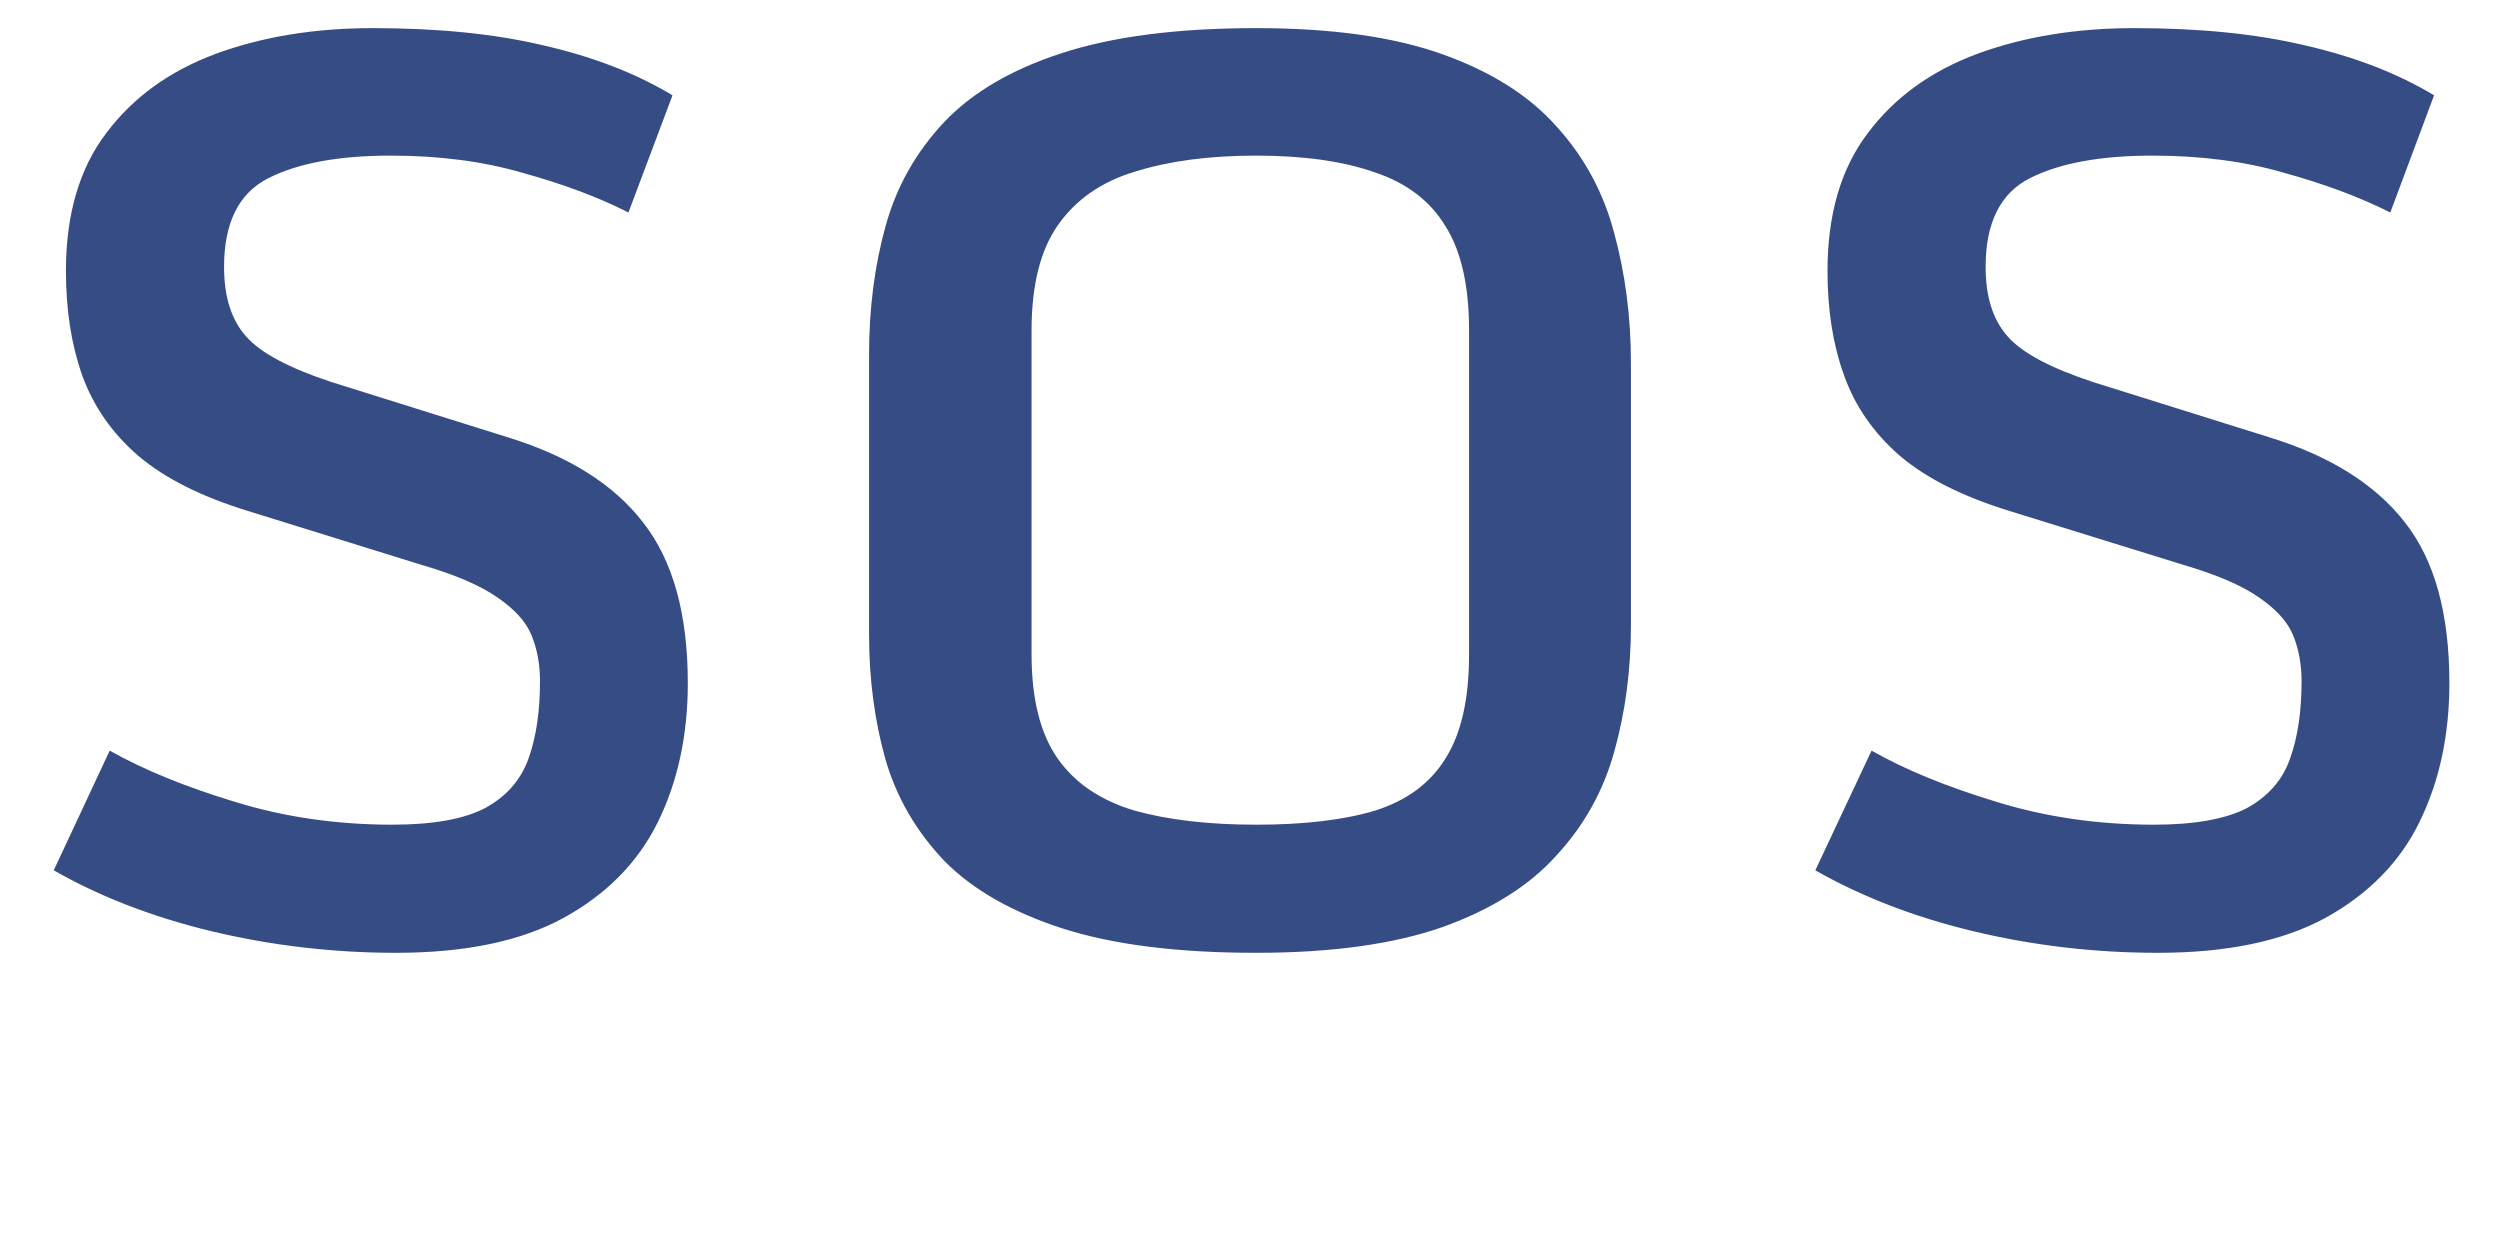 <svg width="8" height="4" viewBox="0 0 8 4" fill="none" xmlns="http://www.w3.org/2000/svg">
<path d="M1.267 3.049C1.067 3.049 0.87 3.026 0.677 2.98C0.486 2.934 0.317 2.868 0.172 2.785L0.351 2.402C0.461 2.464 0.594 2.518 0.752 2.566C0.911 2.615 1.079 2.639 1.256 2.639C1.386 2.639 1.485 2.621 1.552 2.586C1.62 2.549 1.666 2.497 1.691 2.428C1.716 2.359 1.728 2.276 1.728 2.18C1.728 2.126 1.719 2.077 1.701 2.033C1.683 1.989 1.646 1.949 1.592 1.912C1.538 1.874 1.457 1.839 1.347 1.807L0.793 1.635C0.644 1.589 0.528 1.531 0.443 1.459C0.358 1.386 0.299 1.3 0.263 1.201C0.228 1.102 0.211 0.991 0.211 0.867C0.211 0.686 0.254 0.539 0.34 0.426C0.426 0.311 0.543 0.227 0.691 0.172C0.841 0.117 1.008 0.09 1.193 0.09C1.4 0.09 1.582 0.108 1.738 0.145C1.896 0.181 2.034 0.234 2.152 0.305L2.011 0.68C1.913 0.63 1.799 0.588 1.672 0.553C1.545 0.516 1.405 0.498 1.25 0.498C1.084 0.498 0.954 0.522 0.859 0.57C0.764 0.618 0.717 0.713 0.717 0.854C0.717 0.949 0.74 1.023 0.787 1.076C0.834 1.13 0.926 1.178 1.062 1.223L1.627 1.4C1.821 1.46 1.965 1.551 2.058 1.672C2.153 1.793 2.201 1.964 2.201 2.186C2.201 2.352 2.169 2.501 2.105 2.631C2.041 2.76 1.941 2.862 1.802 2.938C1.666 3.012 1.487 3.049 1.267 3.049ZM4.02 3.049C3.768 3.049 3.562 3.023 3.4 2.971C3.239 2.919 3.113 2.847 3.023 2.756C2.934 2.663 2.87 2.555 2.834 2.432C2.799 2.308 2.781 2.174 2.781 2.031V1.133C2.781 0.986 2.799 0.849 2.834 0.723C2.869 0.596 2.932 0.486 3.021 0.391C3.111 0.296 3.237 0.222 3.398 0.17C3.56 0.117 3.767 0.09 4.02 0.09C4.262 0.09 4.461 0.118 4.617 0.174C4.773 0.23 4.895 0.307 4.982 0.406C5.071 0.504 5.132 0.618 5.166 0.748C5.201 0.877 5.219 1.015 5.219 1.162V2.002C5.219 2.144 5.201 2.278 5.166 2.404C5.131 2.531 5.069 2.642 4.98 2.738C4.893 2.835 4.771 2.911 4.615 2.967C4.46 3.021 4.262 3.049 4.02 3.049ZM4.02 2.639C4.173 2.639 4.3 2.624 4.4 2.594C4.501 2.562 4.576 2.507 4.625 2.428C4.676 2.348 4.701 2.237 4.701 2.094V1.057C4.701 0.915 4.676 0.803 4.625 0.723C4.576 0.642 4.5 0.585 4.398 0.551C4.298 0.516 4.172 0.498 4.02 0.498C3.87 0.498 3.741 0.515 3.633 0.549C3.525 0.581 3.442 0.639 3.385 0.721C3.329 0.801 3.301 0.913 3.301 1.057V2.094C3.301 2.237 3.329 2.348 3.385 2.428C3.441 2.507 3.523 2.562 3.631 2.594C3.739 2.624 3.868 2.639 4.02 2.639ZM6.905 3.049C6.704 3.049 6.507 3.026 6.315 2.98C6.123 2.934 5.955 2.868 5.809 2.785L5.989 2.402C6.098 2.464 6.231 2.518 6.389 2.566C6.548 2.615 6.716 2.639 6.893 2.639C7.023 2.639 7.122 2.621 7.19 2.586C7.257 2.549 7.304 2.497 7.328 2.428C7.353 2.359 7.365 2.276 7.365 2.18C7.365 2.126 7.356 2.077 7.338 2.033C7.32 1.989 7.283 1.949 7.229 1.912C7.175 1.874 7.094 1.839 6.985 1.807L6.43 1.635C6.281 1.589 6.165 1.531 6.08 1.459C5.996 1.386 5.936 1.3 5.901 1.201C5.865 1.102 5.848 0.991 5.848 0.867C5.848 0.686 5.891 0.539 5.977 0.426C6.063 0.311 6.18 0.227 6.328 0.172C6.478 0.117 6.645 0.09 6.83 0.09C7.037 0.09 7.219 0.108 7.375 0.145C7.533 0.181 7.671 0.234 7.789 0.305L7.649 0.68C7.55 0.63 7.436 0.588 7.309 0.553C7.183 0.516 7.042 0.498 6.887 0.498C6.722 0.498 6.591 0.522 6.496 0.57C6.401 0.618 6.354 0.713 6.354 0.854C6.354 0.949 6.377 1.023 6.424 1.076C6.471 1.13 6.563 1.178 6.699 1.223L7.264 1.4C7.458 1.46 7.602 1.551 7.696 1.672C7.791 1.793 7.838 1.964 7.838 2.186C7.838 2.352 7.806 2.501 7.742 2.631C7.679 2.76 7.578 2.862 7.44 2.938C7.303 3.012 7.125 3.049 6.905 3.049Z" fill="#364C84"/>
</svg>
